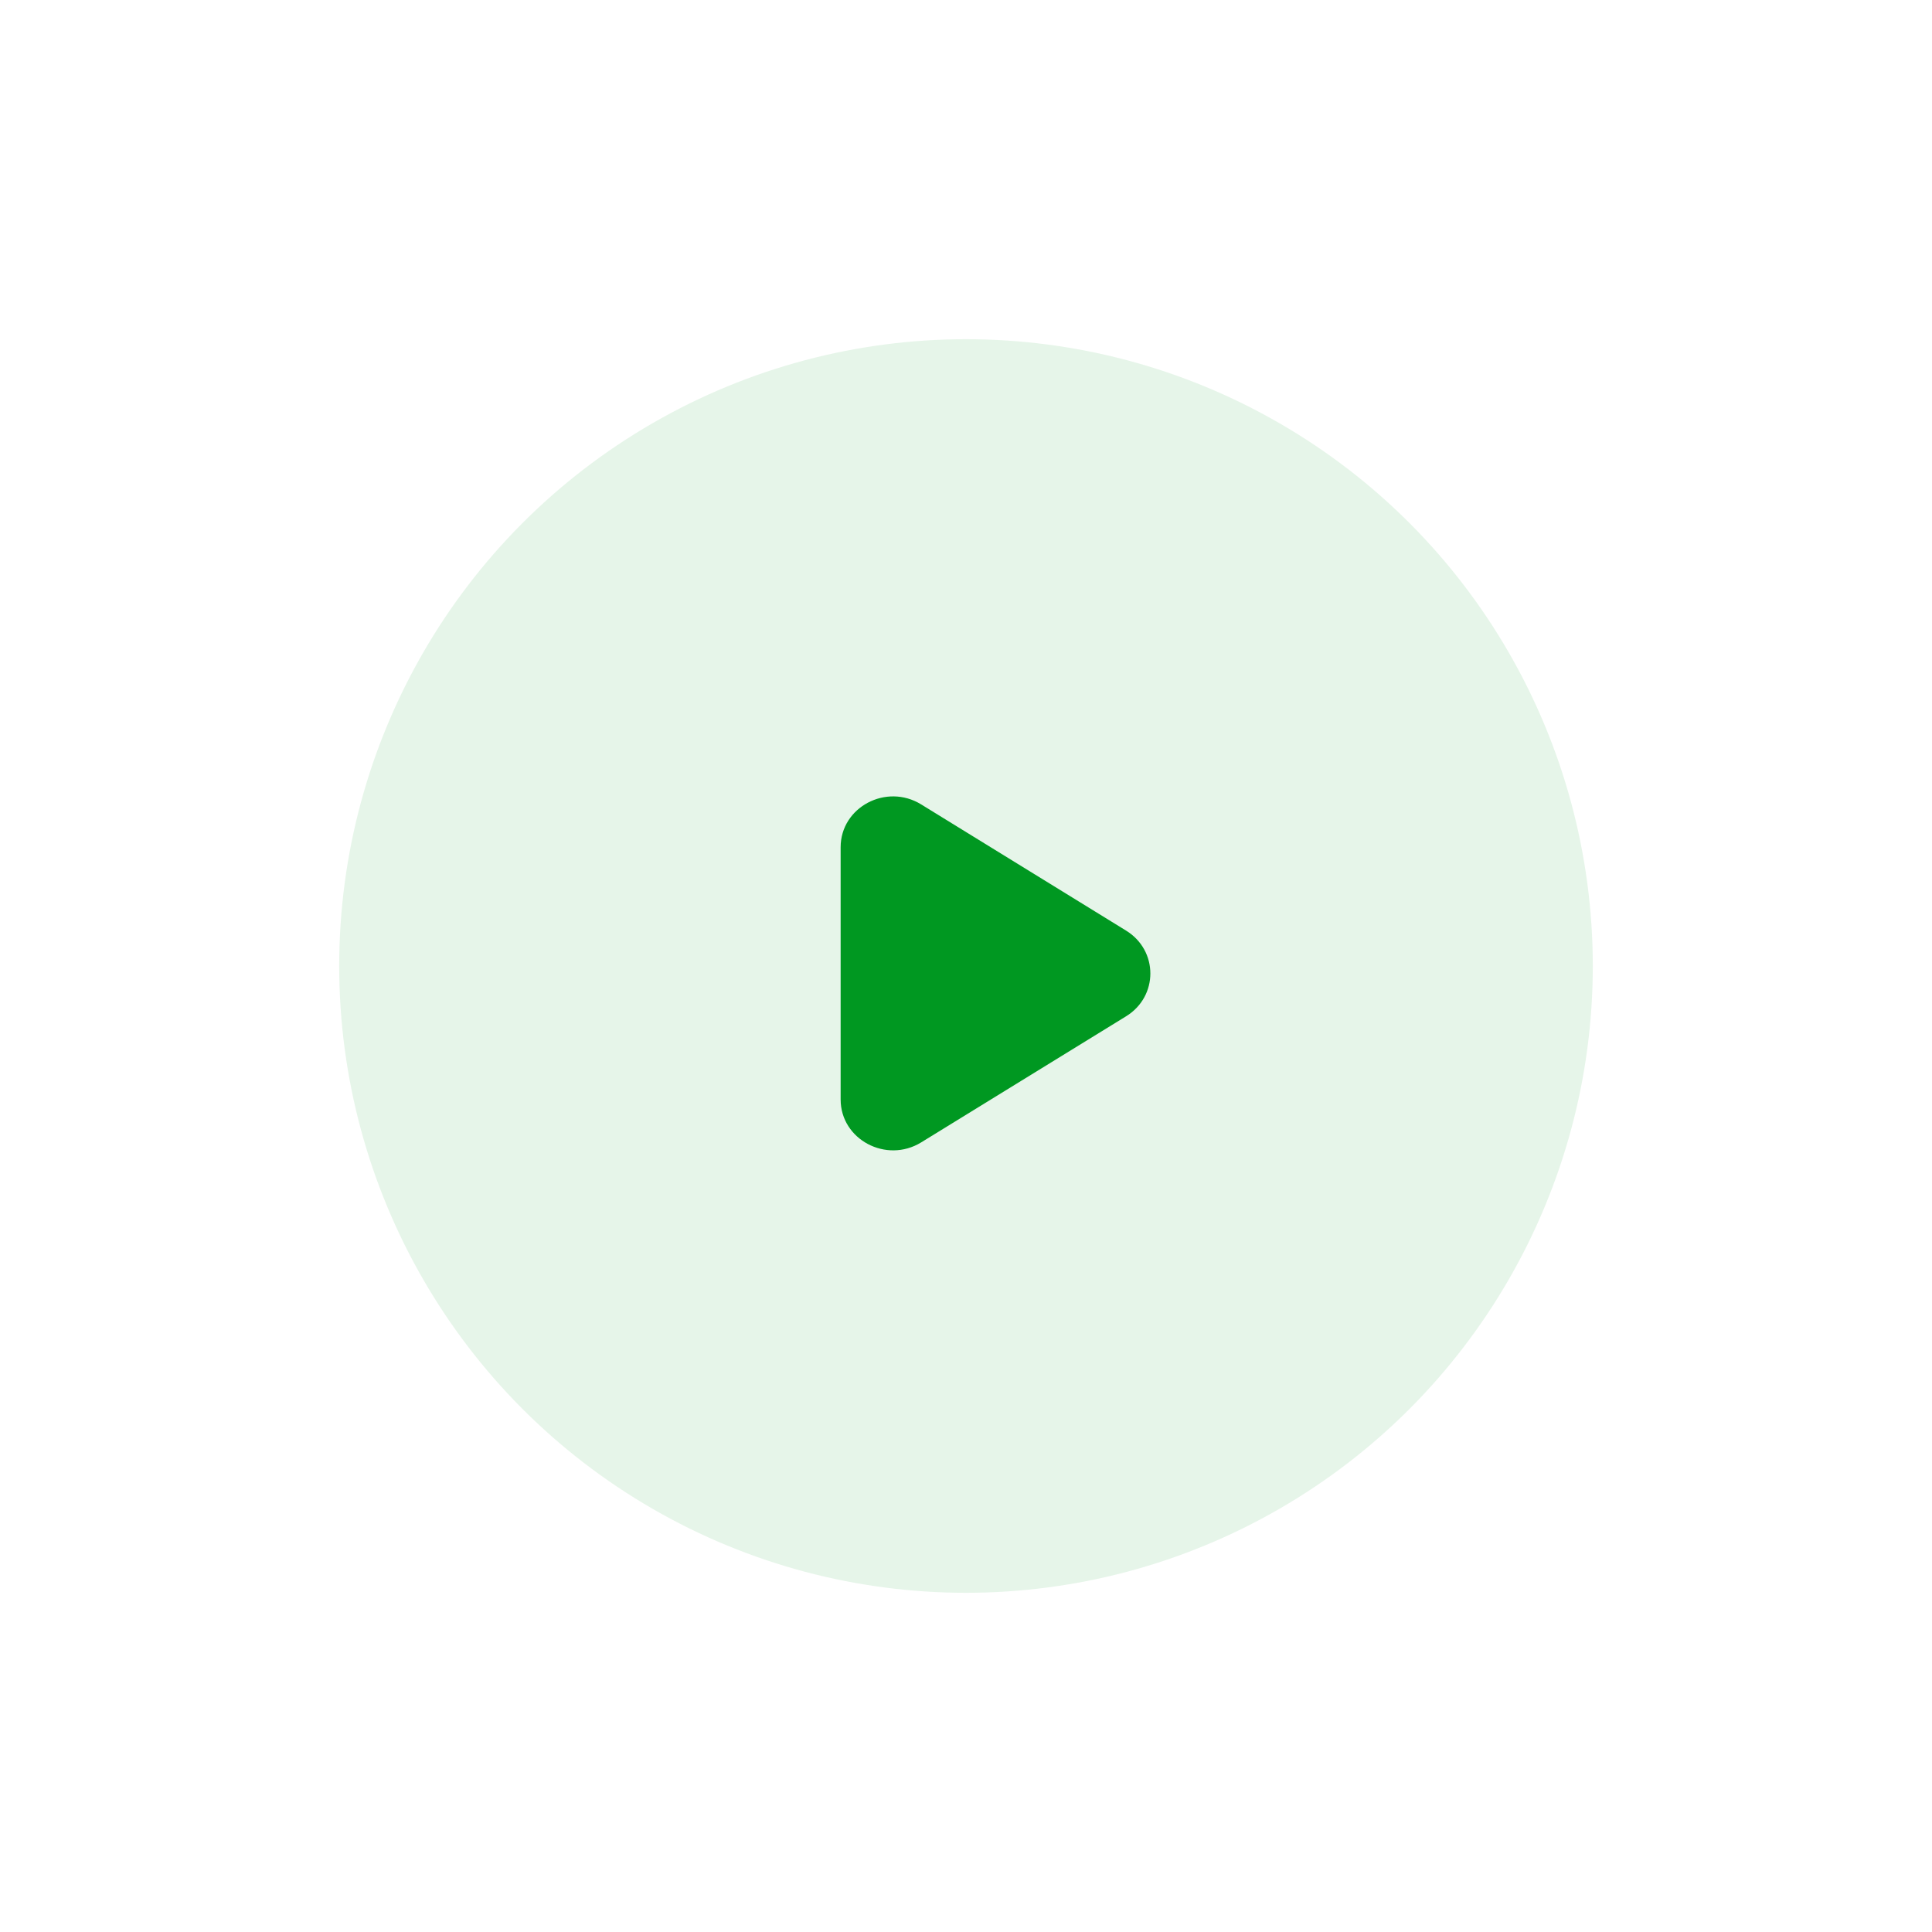 <svg width="131" height="131" viewBox="0 0 131 131" fill="none" xmlns="http://www.w3.org/2000/svg">
<g filter="url(#filter0_b)">
<circle cx="65.5" cy="65.5" r="65.5" fill="white" fill-opacity="0.3"/>
</g>
<circle cx="65.5" cy="65.5" r="42.5" fill="#E6F5E9"/>
<path fill-rule="evenodd" clip-rule="evenodd" d="M62.46 77.461L76.355 68.91C78.549 67.561 78.549 64.45 76.355 63.1L62.46 54.543C60.092 53.086 57 54.732 57 57.445V74.552C57 77.265 60.092 78.912 62.46 77.461Z" fill="#009821"/>
<defs>
<filter id="filter0_b" x="-8" y="-8" width="147" height="147" filterUnits="userSpaceOnUse" color-interpolation-filters="sRGB">
<feFlood flood-opacity="0" result="BackgroundImageFix"/>
<feGaussianBlur in="BackgroundImage" stdDeviation="4"/>
<feComposite in2="SourceAlpha" operator="in" result="effect1_backgroundBlur"/>
<feBlend mode="normal" in="SourceGraphic" in2="effect1_backgroundBlur" result="shape"/>
</filter>
</defs>
</svg>
